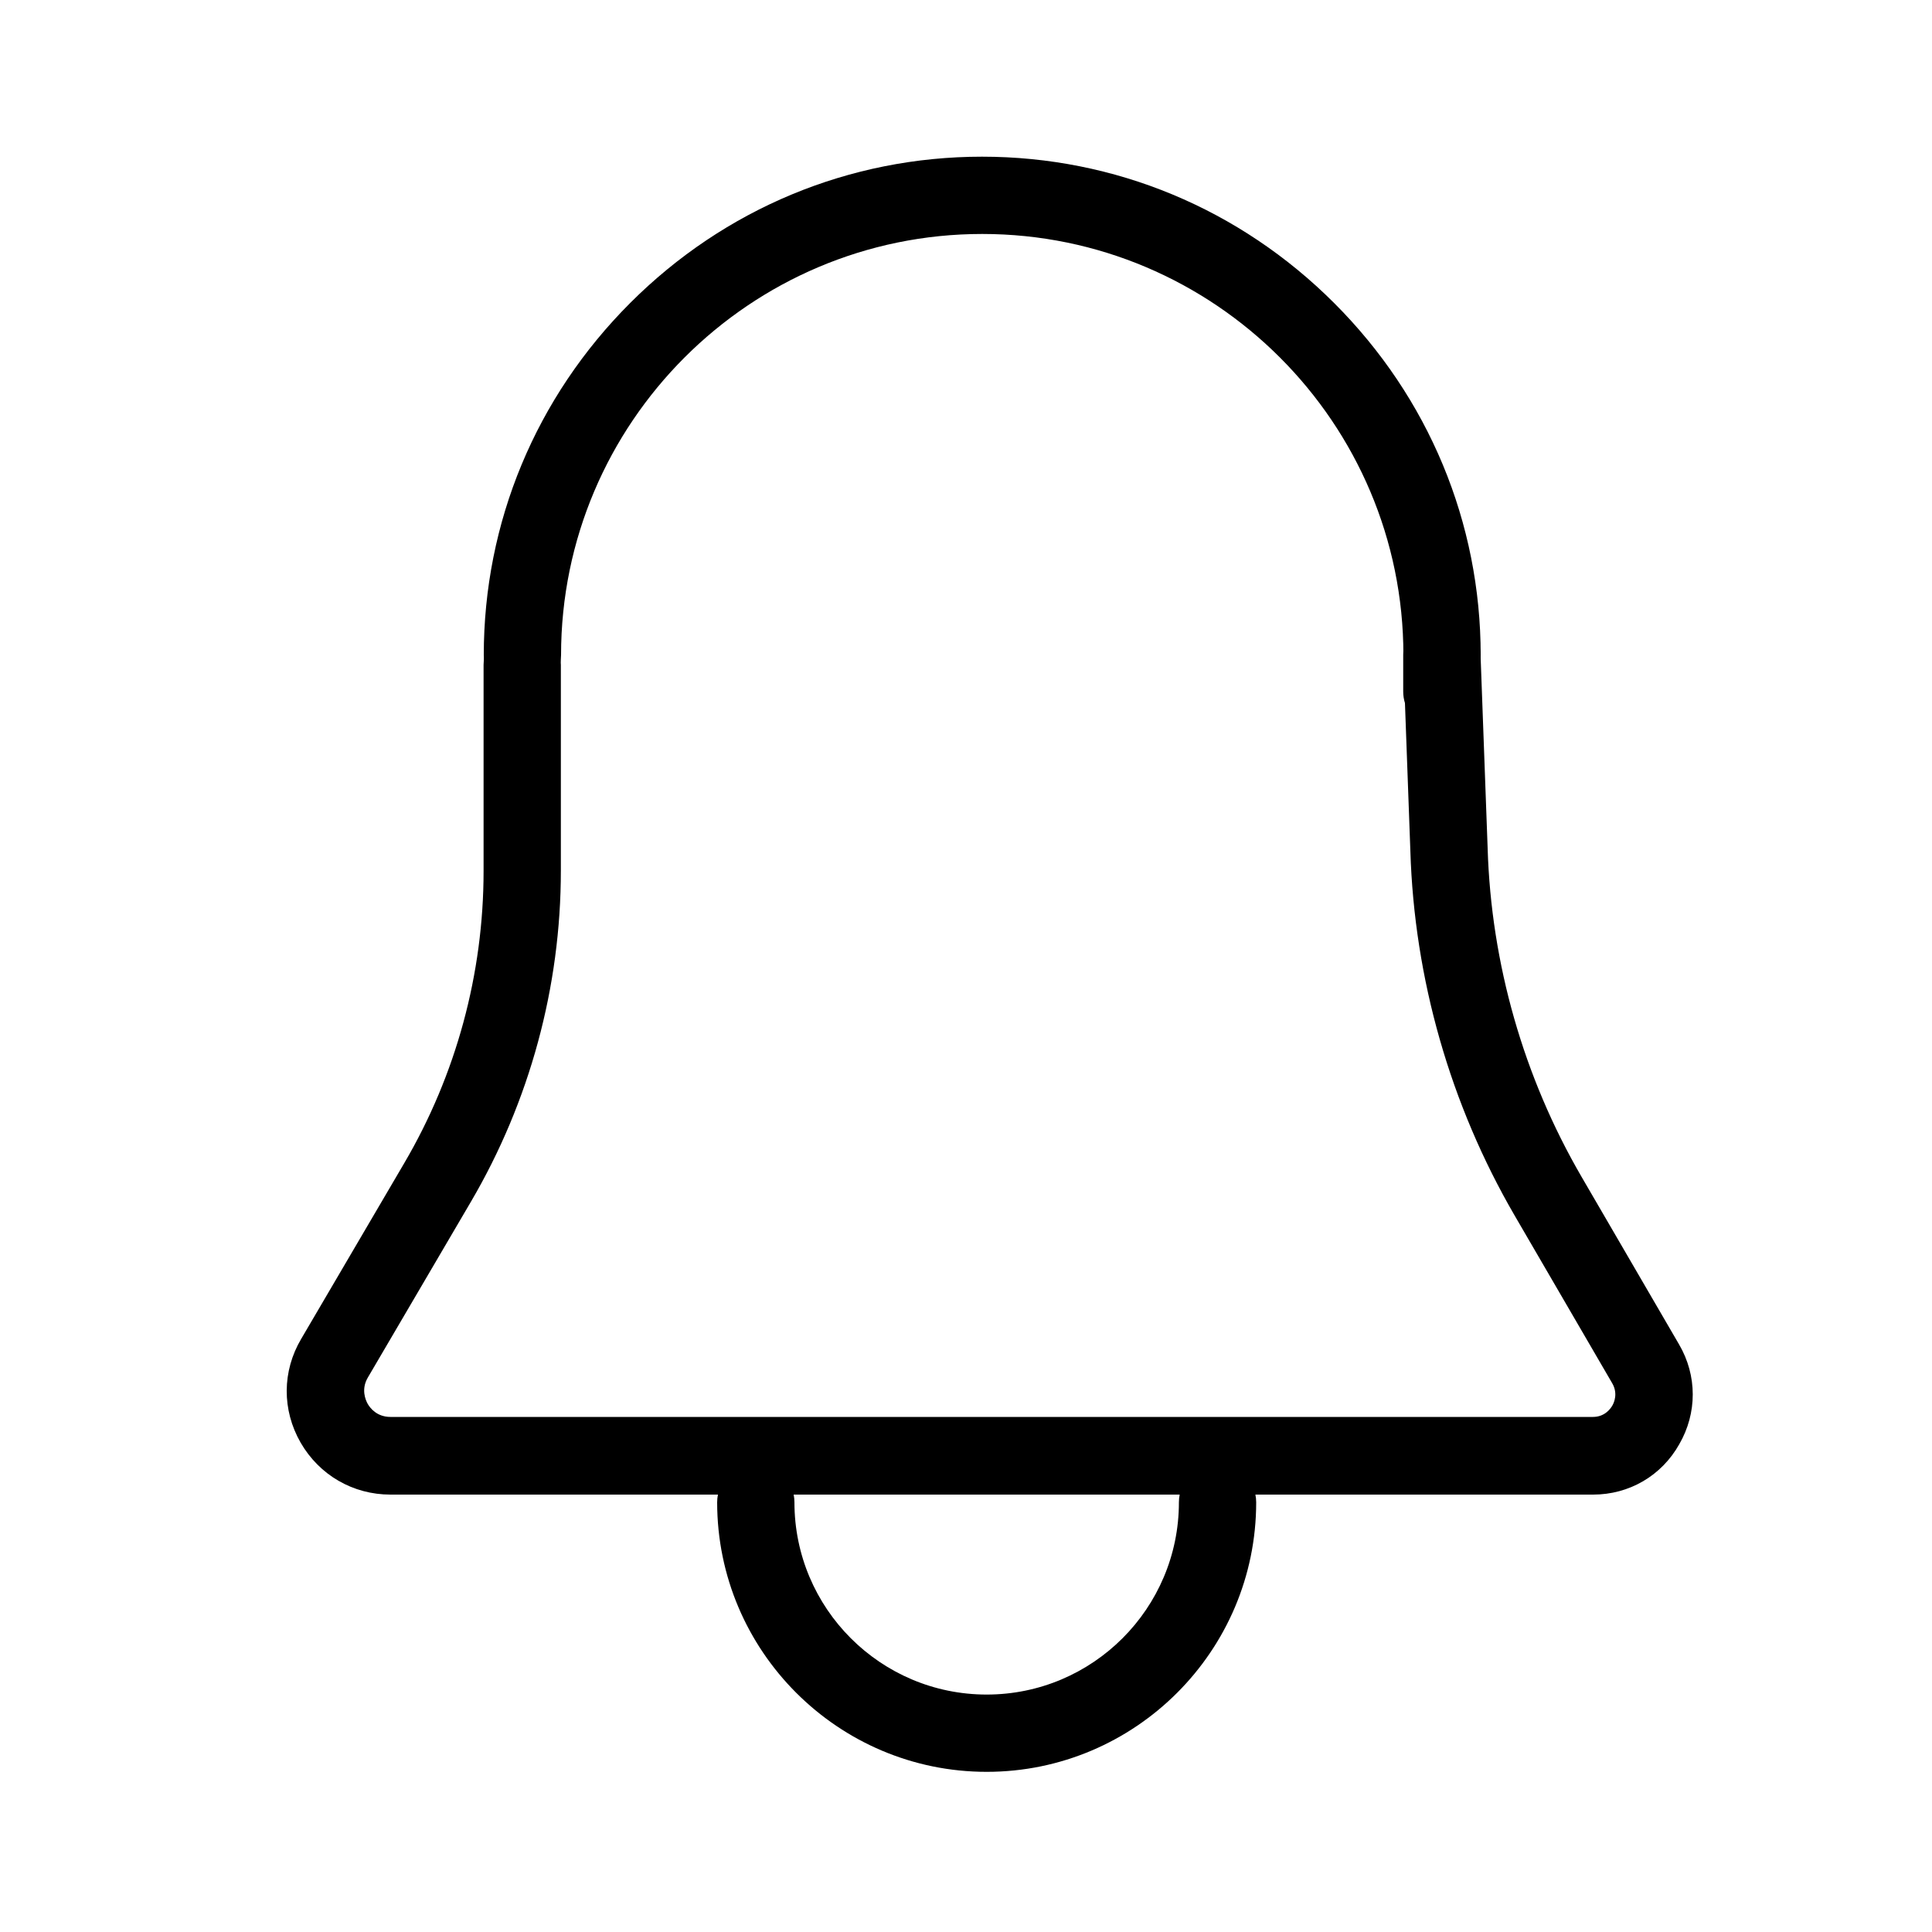 <?xml version="1.0" encoding="utf-8"?>
<!-- Generator: Adobe Illustrator 18.0.0, SVG Export Plug-In . SVG Version: 6.00 Build 0)  -->
<!DOCTYPE svg PUBLIC "-//W3C//DTD SVG 1.1//EN" "http://www.w3.org/Graphics/SVG/1.1/DTD/svg11.dtd">
<svg version="1.1" id="图层_1" xmlns="http://www.w3.org/2000/svg" xmlns:xlink="http://www.w3.org/1999/xlink" x="0px" y="0px"
	 viewBox="0 0 1000 1000" style="enable-background:new 0 0 1000 1000;" xml:space="preserve">
<style type="text/css">
	.st0{fill:#020000;}
	.st1{fill-rule:evenodd;clip-rule:evenodd;}
	.st2{fill:#020202;}
	.st3{fill:#5A9BFD;stroke:#5A9BFD;stroke-width:40;stroke-linecap:round;stroke-miterlimit:10;}
	.st4{fill:none;stroke:#FFFFFF;stroke-width:40;stroke-linecap:round;stroke-miterlimit:10;}
	.st5{fill:none;stroke:#020000;stroke-width:50;stroke-linecap:round;stroke-miterlimit:10;}
	.st6{fill:none;}
	.st7{fill:none;stroke:#000000;stroke-width:50;stroke-linecap:round;stroke-linejoin:round;stroke-miterlimit:10;}
</style>
<g>
	<g>
		<path d="M746.4,359.1c-11,0-20-9-20-20c0-120.2-97.8-218-218-218s-218,97.8-218,218c0,11-9,20-20,20s-20-9-20-20
			c0-68.7,26.9-133.4,75.8-182.3C375,108,439.7,81.1,508.3,81.1c68.7,0,133.4,26.9,182.3,75.8c48.9,48.9,75.8,113.6,75.8,182.3
			C766.4,350.1,757.4,359.1,746.4,359.1z"/>
	</g>
	<g>
		<path d="M824.6,773.6H202.1c-19.4,0-36.8-10.1-46.5-26.9c-9.7-16.9-9.6-37,0.3-53.7l53.3-90.9c26.9-45.8,41.1-98.1,41.1-151.3
			V344.1c0-11,9-20,20-20s20,9,20,20v106.5c0,60.2-16.1,119.5-46.6,171.5l-53.3,90.9c-3.6,6.1-1.2,11.6-0.1,13.6
			c1.2,2.1,4.7,6.8,11.8,6.8h622.4c6,0,9-4.1,10-5.8c1-1.7,3-6.4,0-11.6l-50.5-86.8c-33.3-57.3-52-122.6-54-188.8l-2.8-76.5
			c-0.6-1.9-0.9-3.9-0.9-6v-19c0-10.9,8.7-19.8,19.6-20c0.1,0,0.3,0,0.4,0c10.7,0,19.6,8.5,20,19.3l3.7,100.8c0,0,0,0.1,0,0.1
			c1.8,59.6,18.6,118.4,48.6,170l50.5,86.8c9.4,16.1,9.4,35.5,0.1,51.6C860,763.9,843.2,773.6,824.6,773.6z"/>
	</g>
</g>
<g>
	<path d="M510.7,917.1c-76.9,0-139.5-62.6-139.5-139.5c0-11,9-20,20-20s20,9,20,20c0,54.9,44.6,99.5,99.5,99.5
		c54.9,0,99.5-44.6,99.5-99.5c0-11,9-20,20-20s20,9,20,20C650.2,854.5,587.6,917.1,510.7,917.1z"/>
</g>
</svg>
